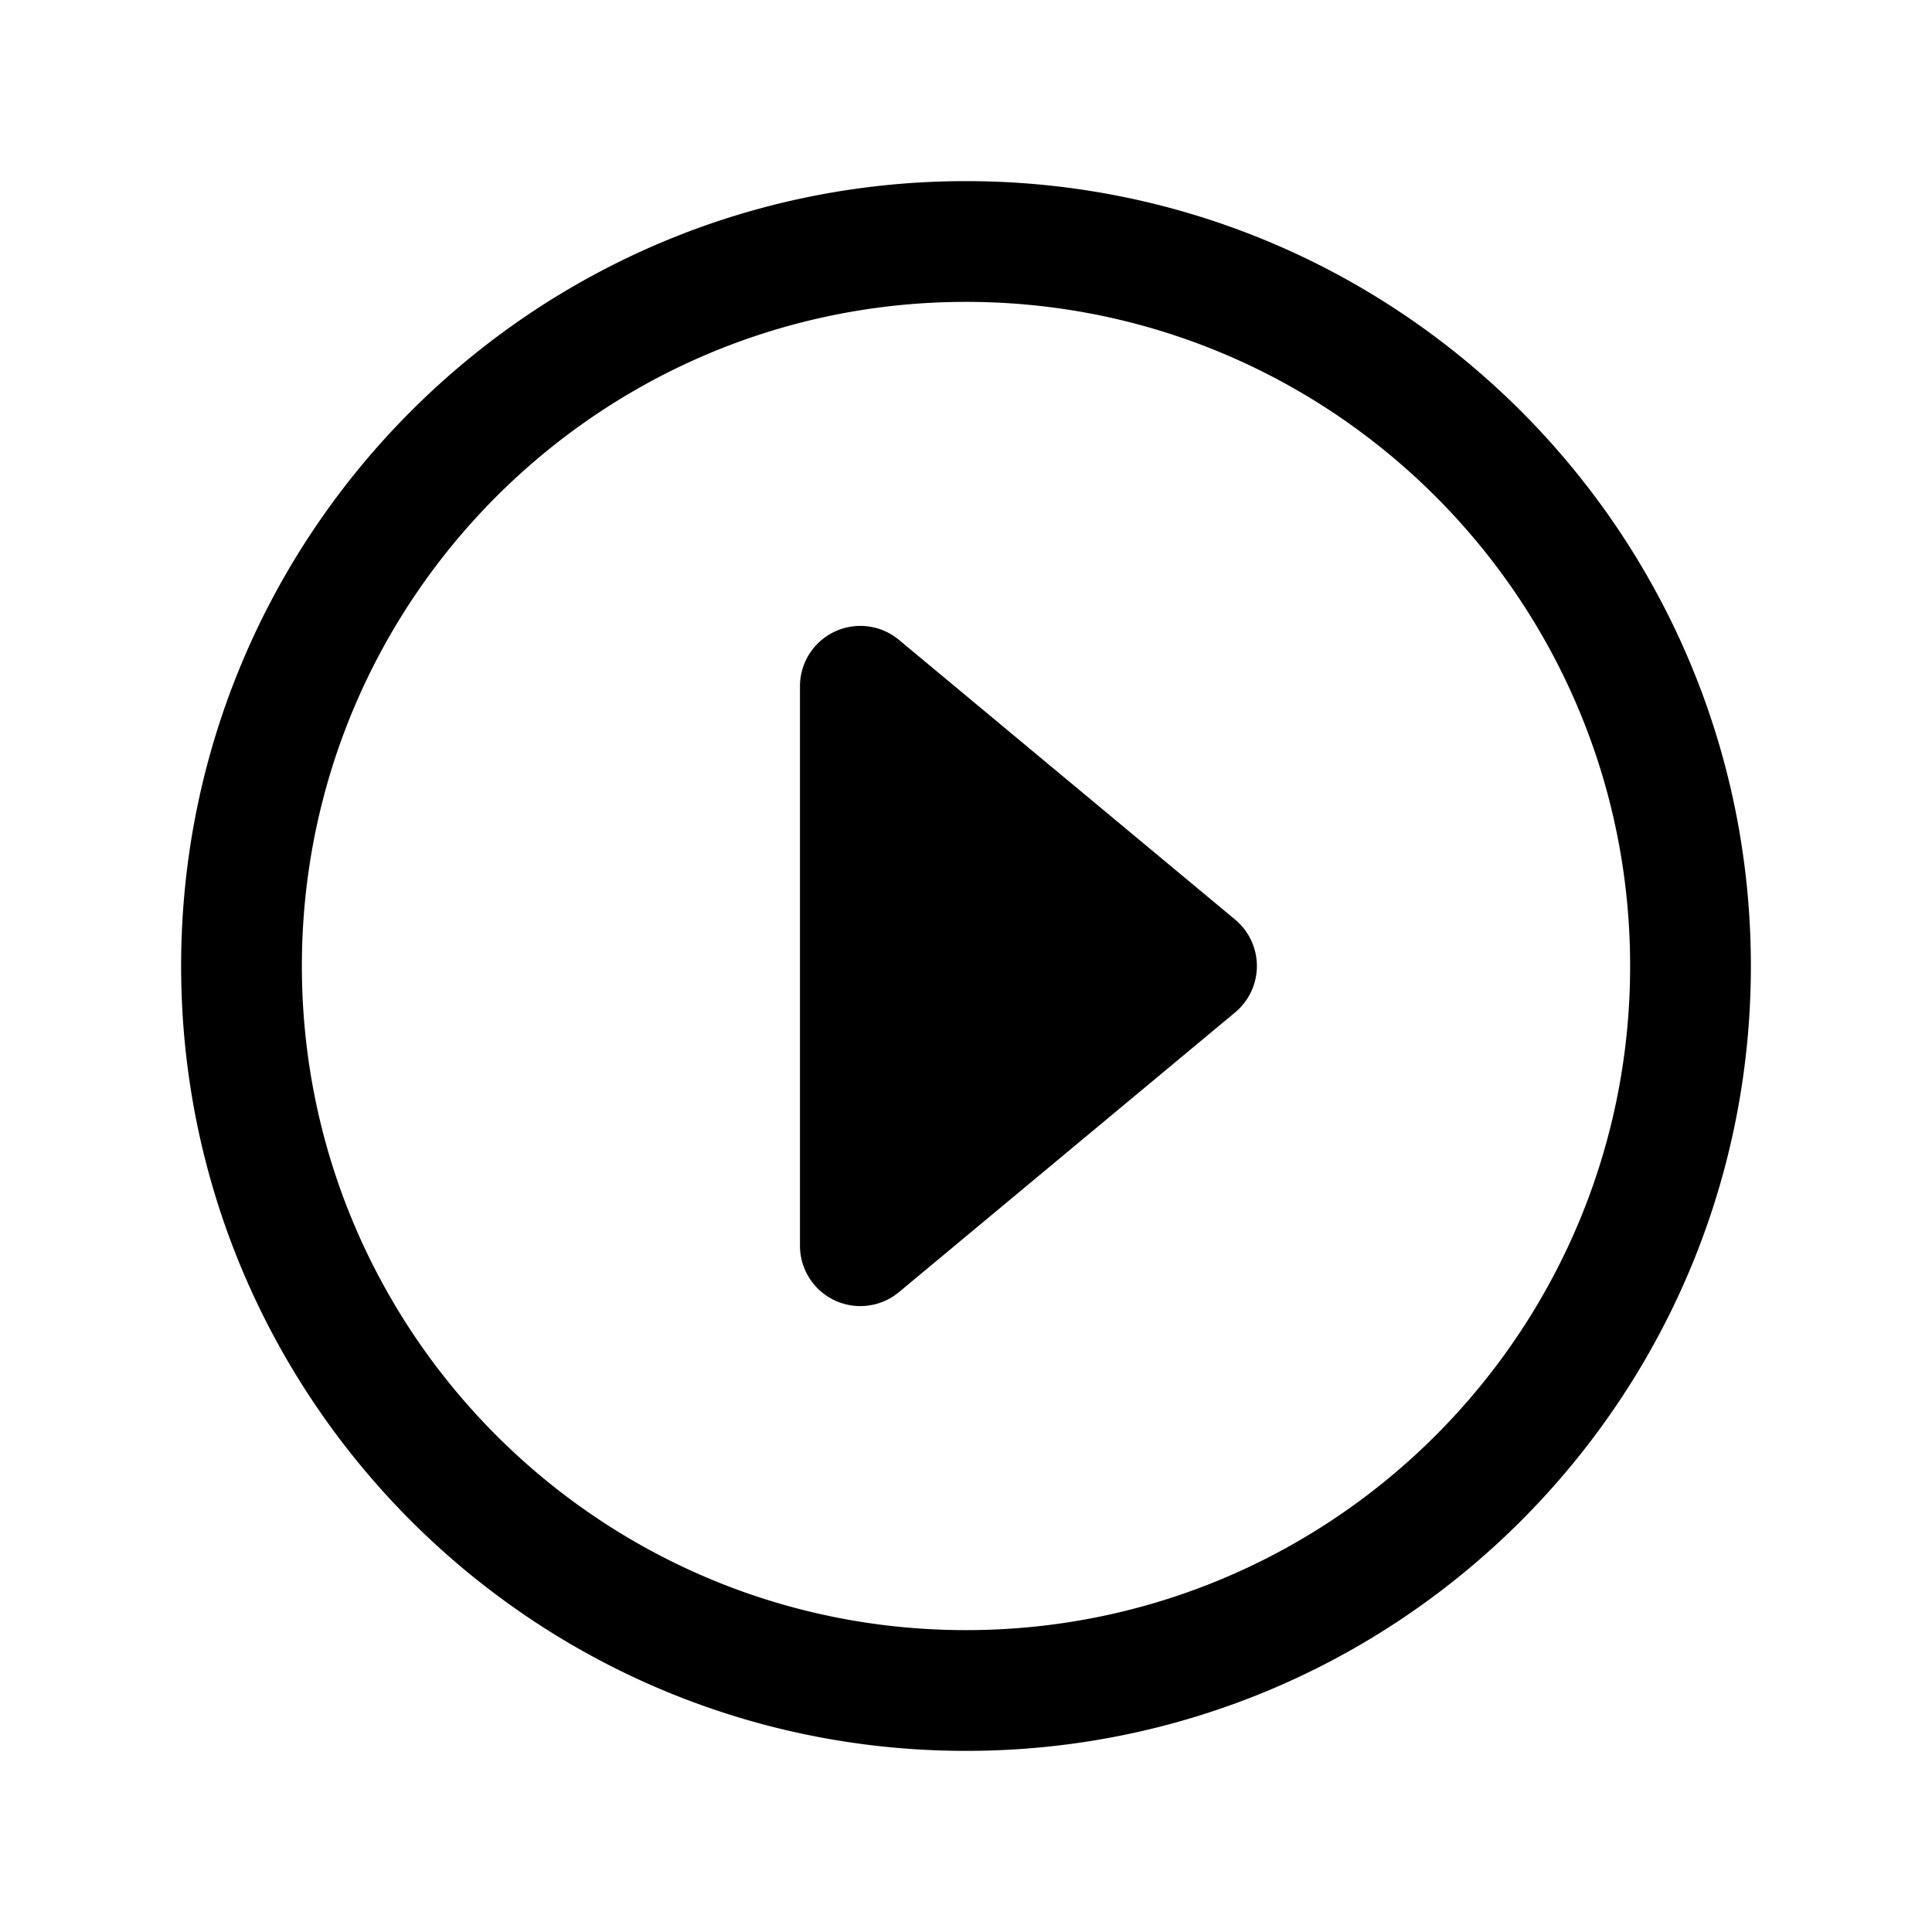 <svg xmlns="http://www.w3.org/2000/svg" width="512" height="512" fill="none"><path fill="currentColor" fill-rule="evenodd" d="M256 48C141.163 48 48 141.163 48 256s93.163 208 208 208 208-93.163 208-208S370.837 48 256 48m0 32c97.163 0 176 78.837 176 176s-78.837 176-176 176S80 353.163 80 256 158.837 80 256 80m71.32 188.3-89.09 74.13A16 16 0 0 1 212 330.14V181.86a16 16 0 0 1 26.23-12.29l89.09 74.13a16 16 0 0 1 0 24.6" clip-rule="evenodd"/></svg>